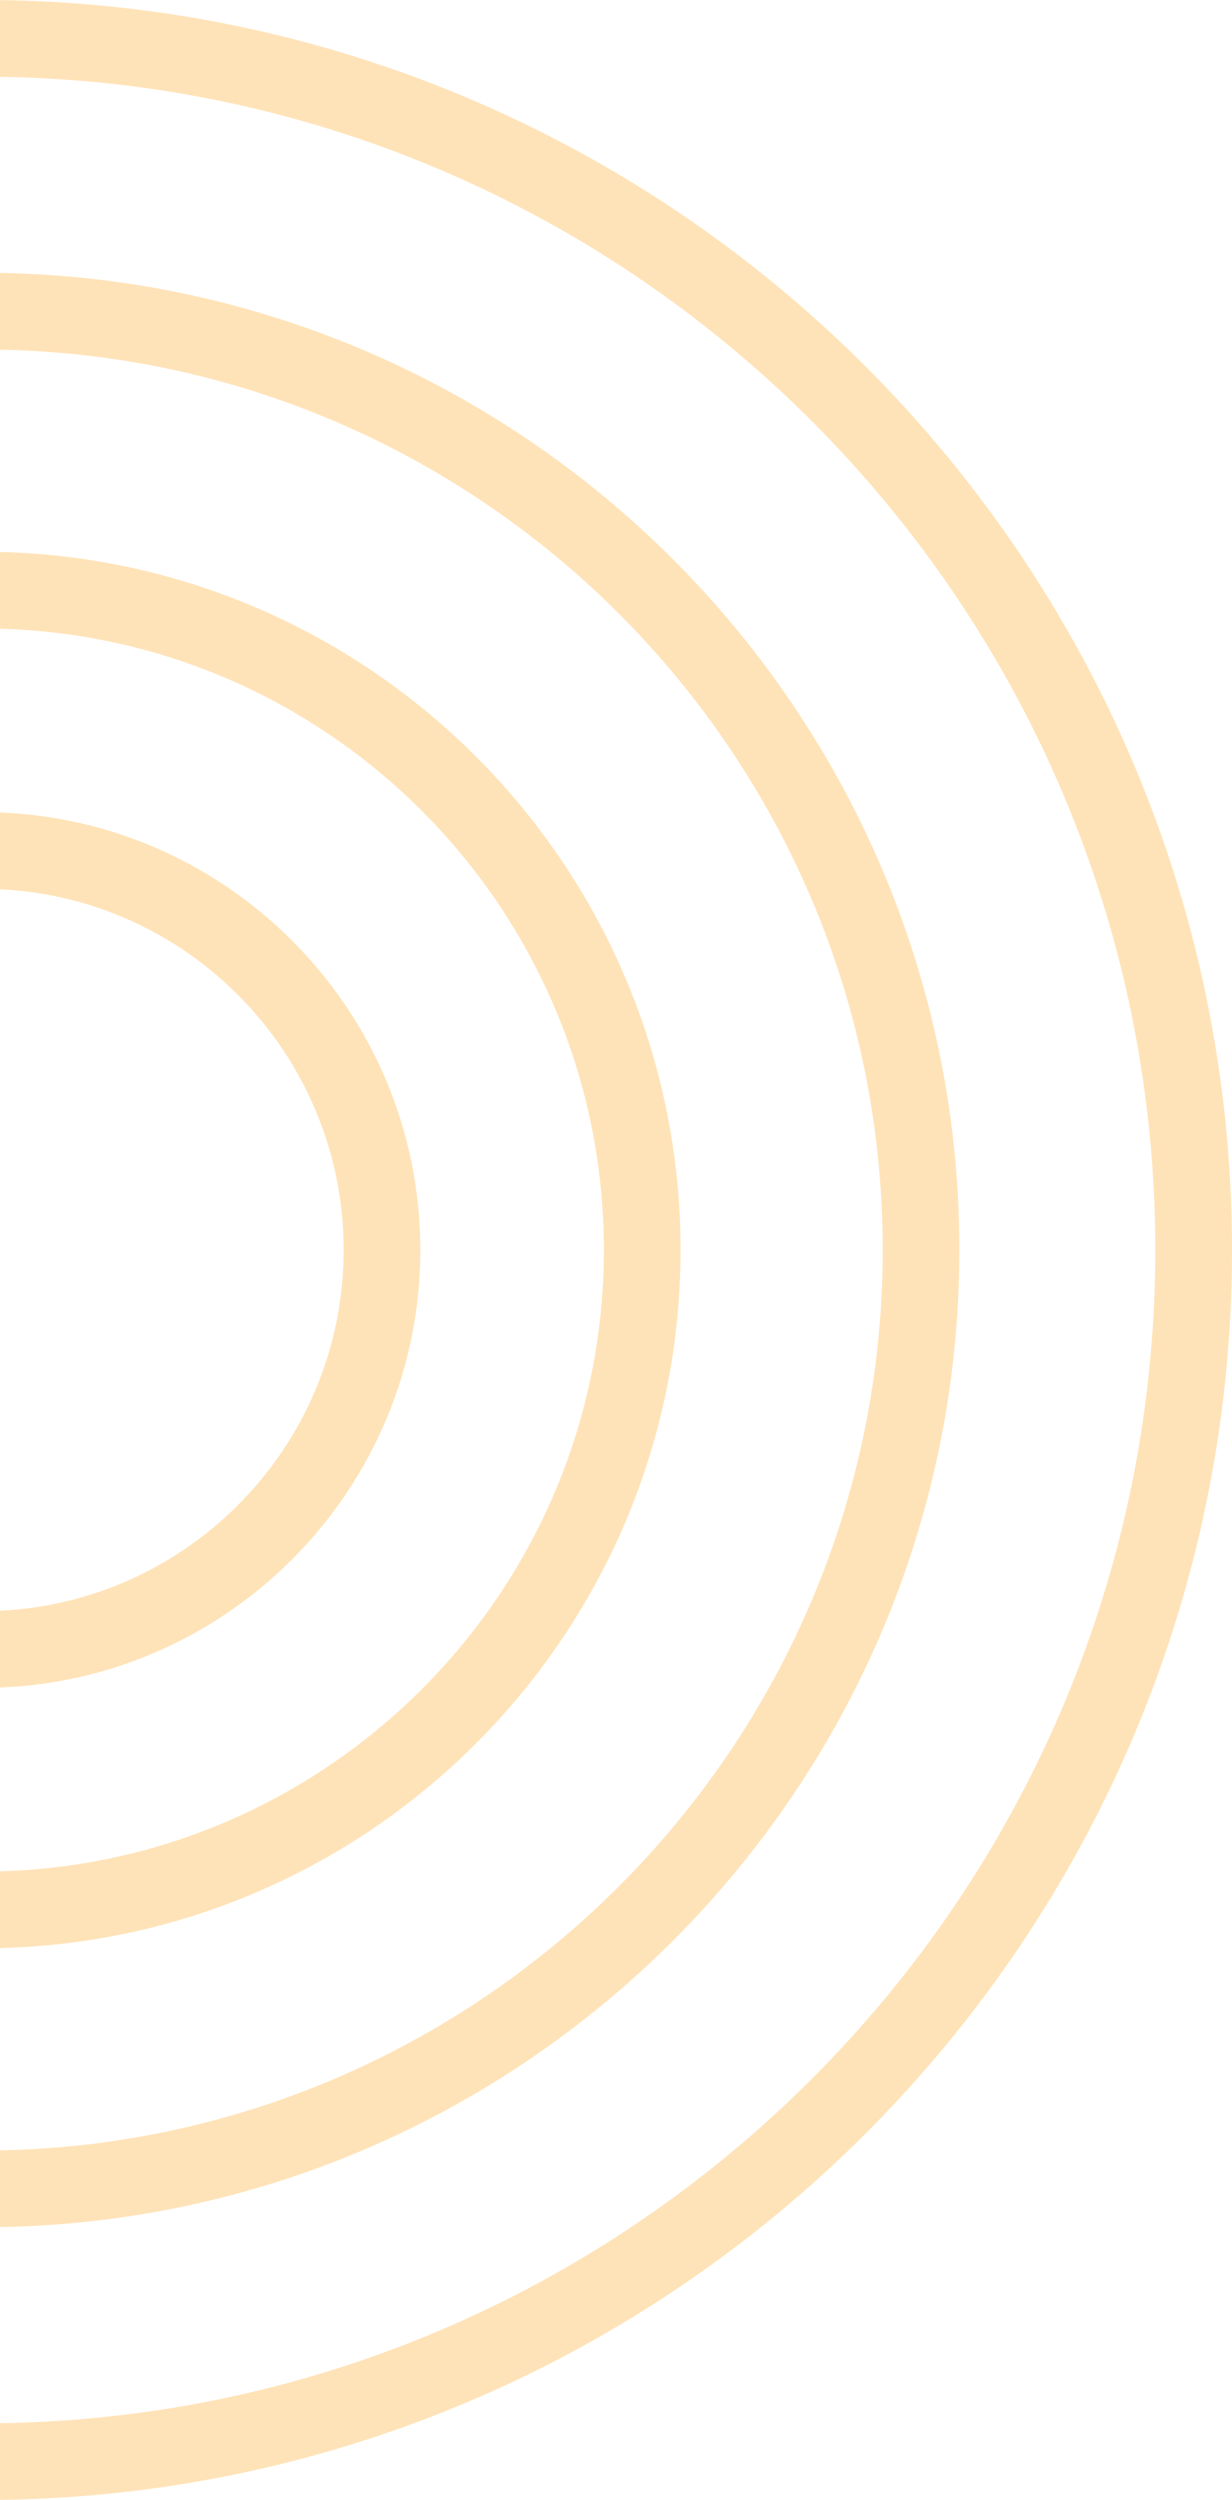 <svg xmlns="http://www.w3.org/2000/svg" width="107" height="217" fill="none"><path fill="rgb(255, 227, 184)" d="M-1.5 216.999c-59.827 0-108.5-48.674-108.5-108.5S-61.327 0-1.5 0 107 48.673 107 108.499s-48.674 108.5-108.5 108.5m0-210.338c-56.154 0-101.838 45.684-101.838 101.837S-57.654 210.335-1.501 210.335c56.155 0 101.839-45.684 101.839-101.837S54.654 6.661-1.501 6.661"/><path fill="rgb(255, 227, 184)" d="M-1.5 193.321c-46.77 0-84.822-38.051-84.822-84.823s38.051-84.823 84.821-84.823c46.772 0 84.823 38.05 84.823 84.823S45.271 193.321-1.5 193.321m0-162.983c-43.098 0-78.162 35.062-78.162 78.161S-44.598 186.66-1.5 186.66c43.1 0 78.162-35.062 78.162-78.161 0-43.098-35.063-78.16-78.162-78.16"/><path fill="rgb(255, 227, 184)" d="M-1.5 169.107c-33.418 0-60.607-27.189-60.607-60.608S-34.918 47.893-1.5 47.893c33.42 0 60.608 27.188 60.608 60.606s-27.189 60.608-60.608 60.608m0-114.553c-29.746 0-53.946 24.2-53.946 53.944s24.2 53.947 53.945 53.947c29.747 0 53.947-24.2 53.947-53.946S28.246 54.554-1.5 54.554"/><path fill="rgb(255, 227, 184)" d="M-1.5 146.506c-20.956 0-38.006-17.051-38.006-38.007S-22.456 70.493-1.5 70.493c20.957 0 38.007 17.05 38.007 38.006s-17.05 38.007-38.007 38.007m0-69.352c-17.284 0-31.345 14.06-31.345 31.344s14.061 31.344 31.344 31.344c17.285 0 31.346-14.061 31.346-31.344S15.784 77.154-1.501 77.154"/></svg>